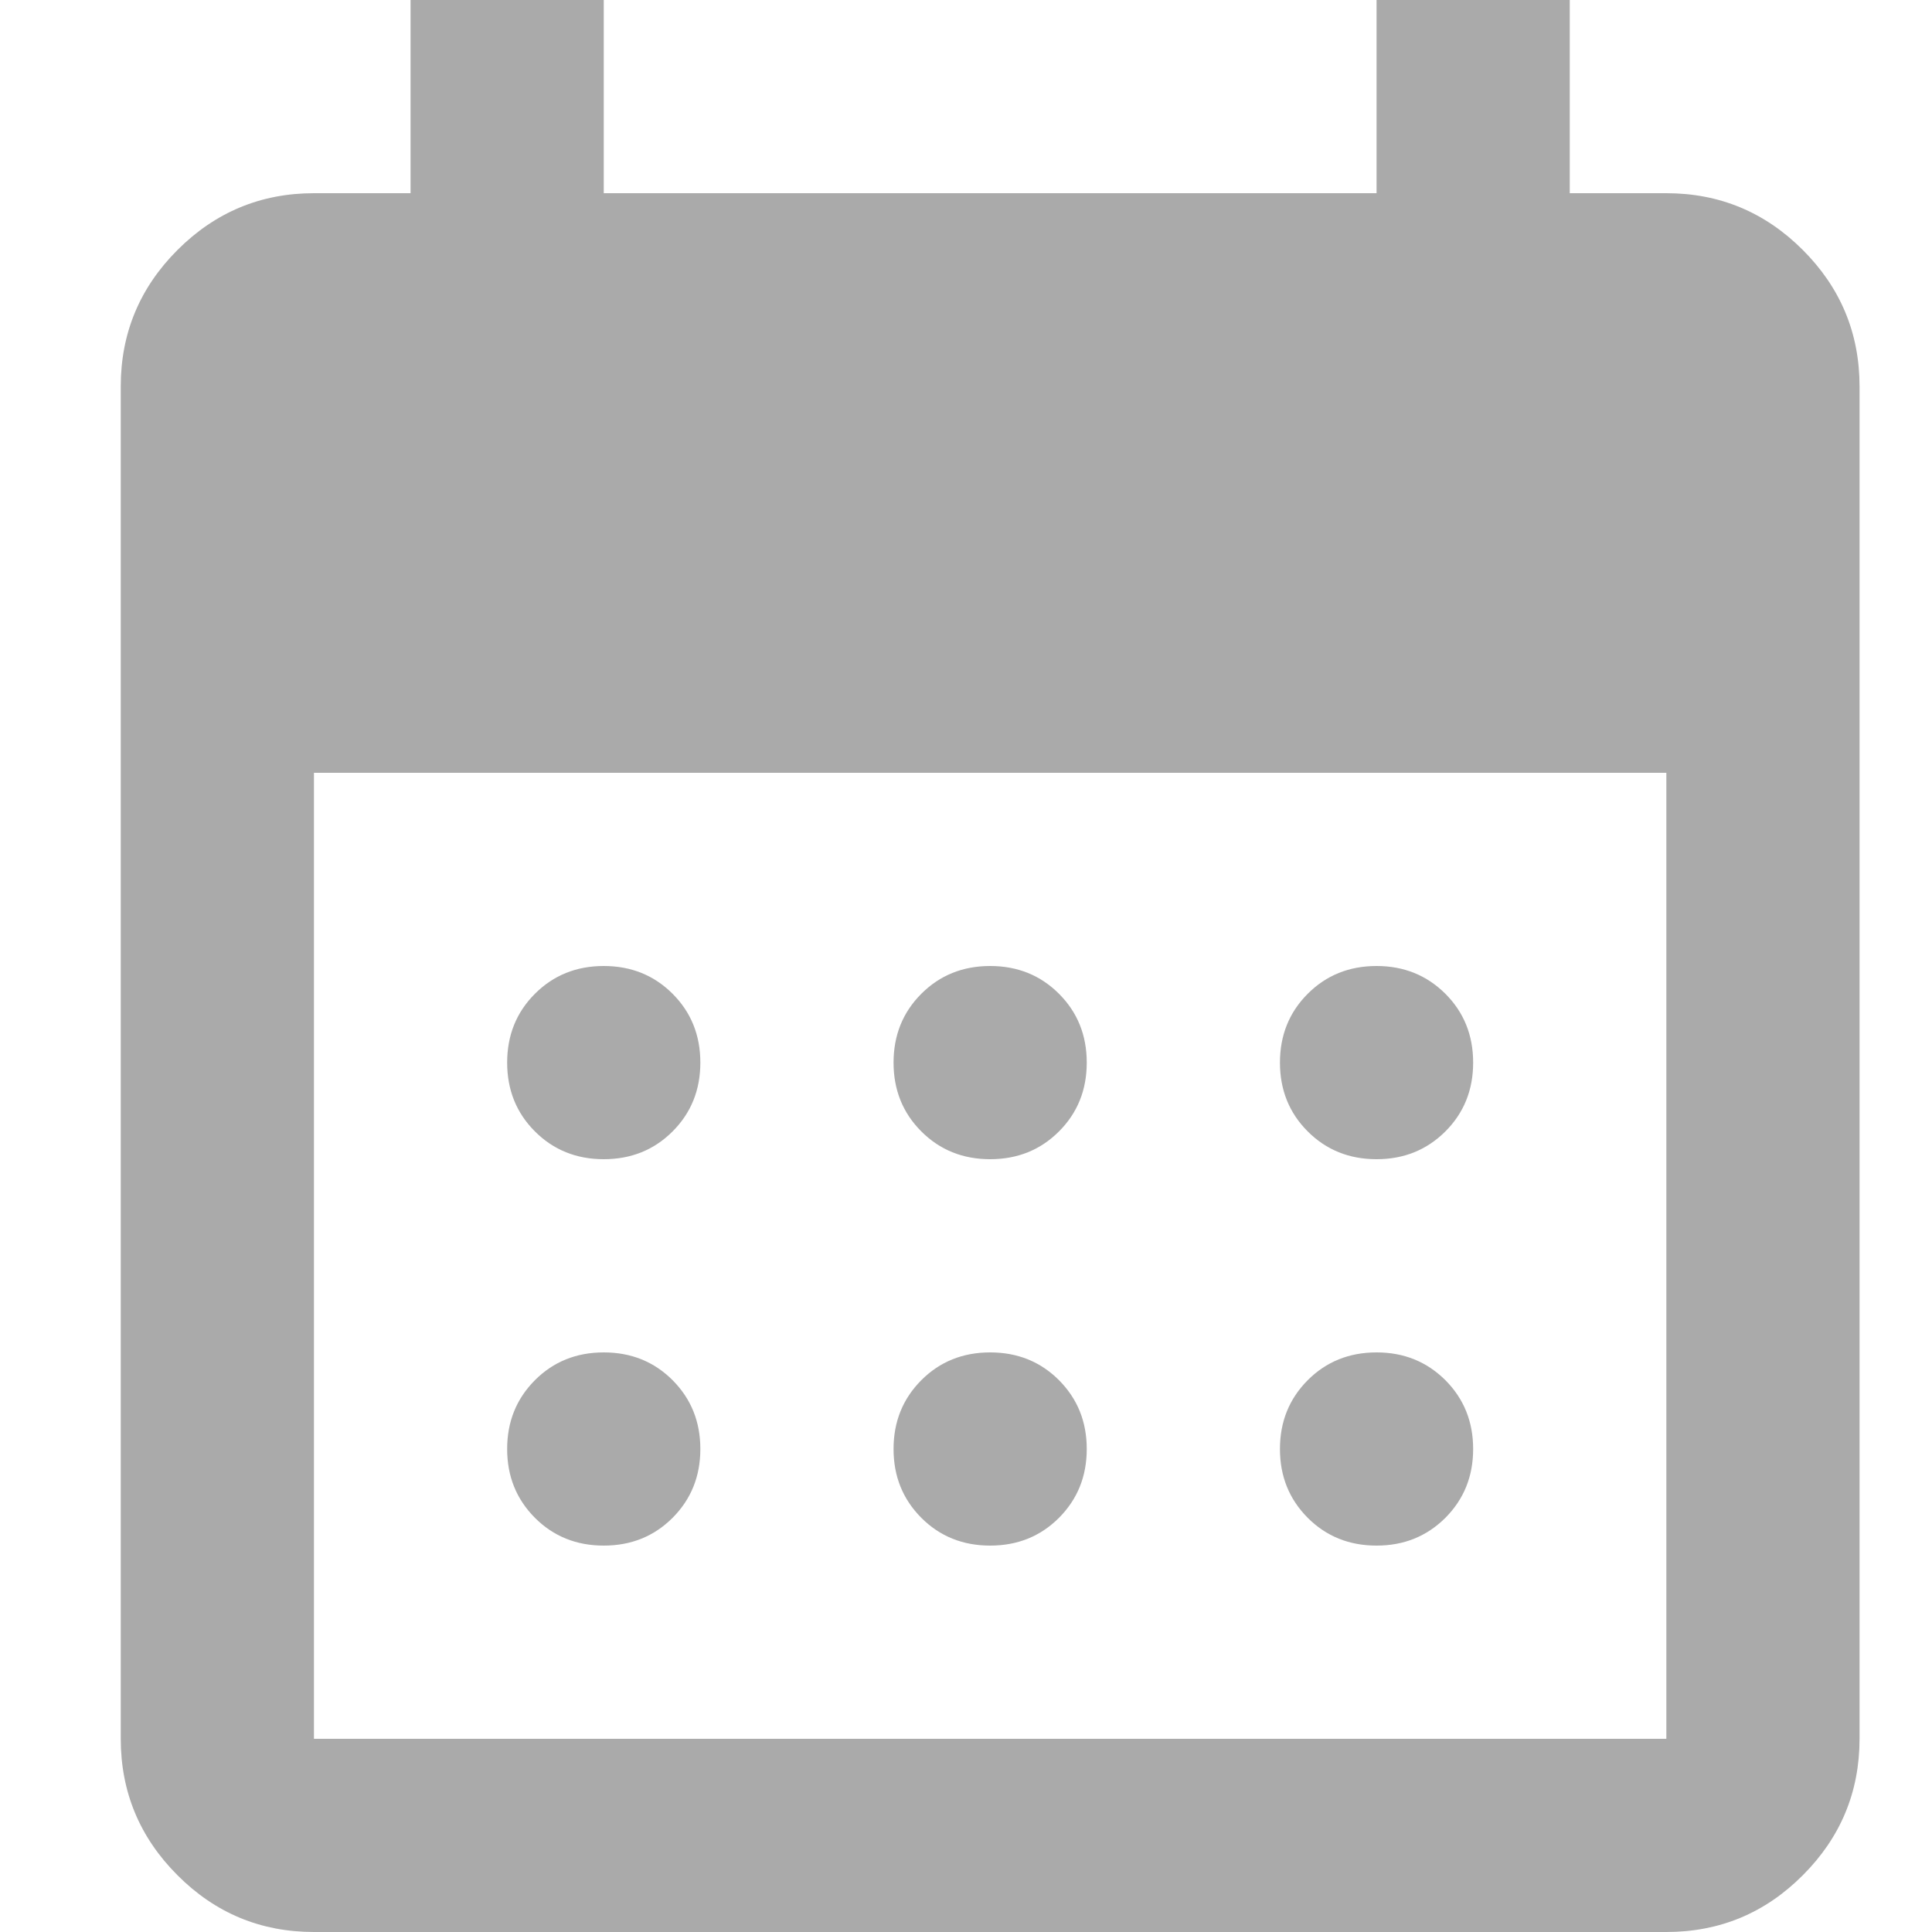 <?xml version="1.0" encoding="UTF-8" standalone="no"?><svg width='16' height='16' viewBox='0 0 16 16' fill='none' xmlns='http://www.w3.org/2000/svg'>
<path d='M8.2 9.6C7.973 9.6 7.783 9.523 7.63 9.37C7.477 9.217 7.4 9.027 7.4 8.8C7.4 8.573 7.477 8.383 7.63 8.23C7.783 8.077 7.973 8 8.2 8C8.427 8 8.617 8.077 8.77 8.23C8.923 8.383 9 8.573 9 8.8C9 9.027 8.923 9.217 8.77 9.37C8.617 9.523 8.427 9.6 8.2 9.6ZM5 9.6C4.773 9.6 4.583 9.523 4.43 9.37C4.277 9.217 4.2 9.027 4.2 8.8C4.2 8.573 4.277 8.383 4.43 8.23C4.583 8.077 4.773 8 5 8C5.227 8 5.417 8.077 5.57 8.23C5.723 8.383 5.8 8.573 5.8 8.8C5.8 9.027 5.723 9.217 5.57 9.37C5.417 9.523 5.227 9.6 5 9.6ZM11.4 9.6C11.173 9.6 10.983 9.523 10.83 9.37C10.677 9.217 10.6 9.027 10.6 8.8C10.6 8.573 10.677 8.383 10.83 8.23C10.983 8.077 11.173 8 11.4 8C11.627 8 11.816 8.077 11.97 8.23C12.123 8.383 12.2 8.573 12.2 8.8C12.2 9.027 12.123 9.217 11.97 9.37C11.816 9.523 11.627 9.6 11.4 9.6ZM8.2 12.8C7.973 12.8 7.783 12.723 7.63 12.57C7.477 12.416 7.4 12.227 7.4 12C7.4 11.773 7.477 11.584 7.63 11.43C7.783 11.277 7.973 11.2 8.2 11.2C8.427 11.2 8.617 11.277 8.77 11.43C8.923 11.584 9 11.773 9 12C9 12.227 8.923 12.416 8.77 12.57C8.617 12.723 8.427 12.8 8.2 12.8ZM5 12.8C4.773 12.8 4.583 12.723 4.43 12.57C4.277 12.416 4.2 12.227 4.2 12C4.2 11.773 4.277 11.584 4.43 11.43C4.583 11.277 4.773 11.2 5 11.2C5.227 11.2 5.417 11.277 5.57 11.43C5.723 11.584 5.8 11.773 5.8 12C5.8 12.227 5.723 12.416 5.57 12.57C5.417 12.723 5.227 12.8 5 12.8ZM11.4 12.8C11.173 12.8 10.983 12.723 10.83 12.57C10.677 12.416 10.6 12.227 10.6 12C10.6 11.773 10.677 11.584 10.83 11.43C10.983 11.277 11.173 11.2 11.4 11.2C11.627 11.2 11.816 11.277 11.97 11.43C12.123 11.584 12.2 11.773 12.2 12C12.2 12.227 12.123 12.416 11.97 12.57C11.816 12.723 11.627 12.8 11.4 12.8ZM2.6 16C2.16 16 1.783 15.844 1.47 15.53C1.157 15.217 1 14.84 1 14.4V3.2C1 2.76 1.157 2.383 1.47 2.07C1.783 1.757 2.16 1.6 2.6 1.6H3.4V0H5V1.6H11.4V0H13V1.6H13.8C14.24 1.6 14.617 1.757 14.93 2.07C15.243 2.383 15.4 2.76 15.4 3.2V14.4C15.4 14.84 15.243 15.217 14.93 15.53C14.617 15.844 14.24 16 13.8 16H2.6ZM2.6 14.4H13.8V6.4H2.6V14.4Z' fill='#AAAAAA'/>
</svg>
